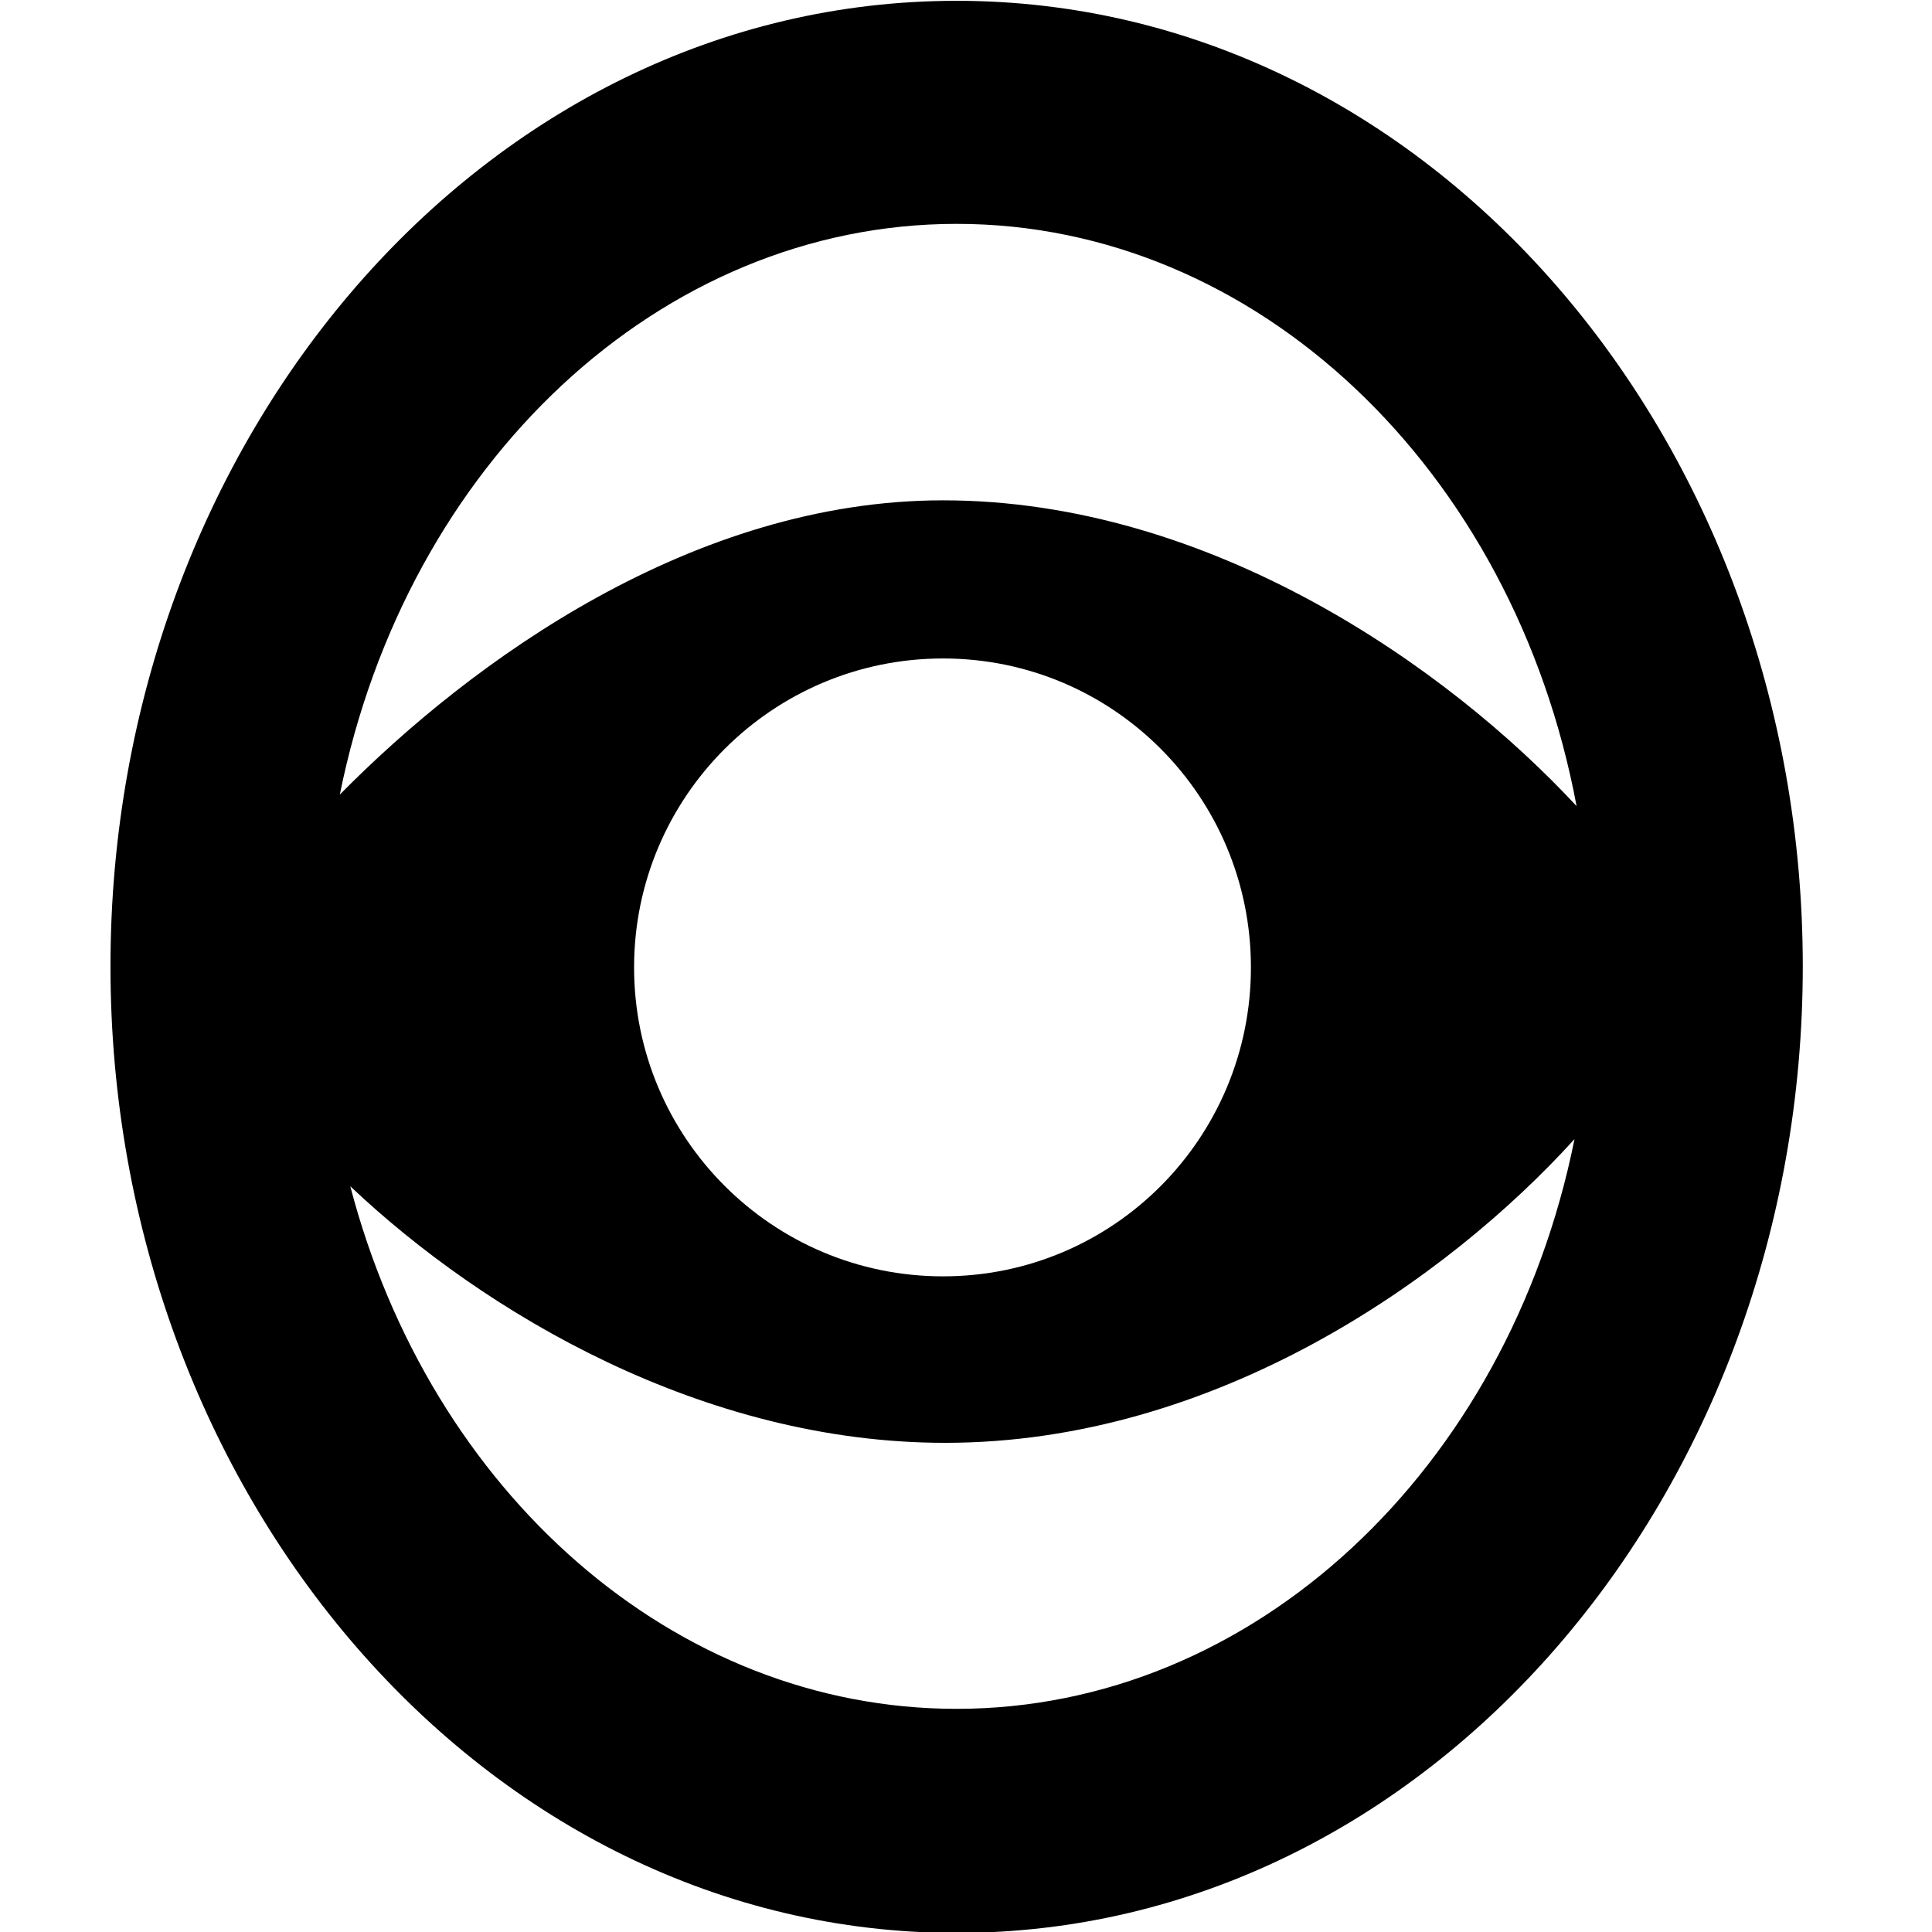 <?xml version="1.0" encoding="UTF-8" standalone="no"?>
<!-- Created with Inkscape (http://www.inkscape.org/) -->

<svg
   xmlns:dc="http://purl.org/dc/elements/1.1/"
   xmlns:cc="http://creativecommons.org/ns#"
   xmlns:rdf="http://www.w3.org/1999/02/22-rdf-syntax-ns#"
   xmlns:svg="http://www.w3.org/2000/svg"
   xmlns="http://www.w3.org/2000/svg"
   xmlns:sodipodi="http://sodipodi.sourceforge.net/DTD/sodipodi-0.dtd"
   xmlns:inkscape="http://www.inkscape.org/namespaces/inkscape"
   width="35.168"
   height="35.168"
   viewBox="0 0 35.168 35.168"
   id="svg4183"
   version="1.1"
   inkscape:version="0.91 r13725"
   sodipodi:docname="panopticon.svg">
  <defs
     id="defs4185" />
  <sodipodi:namedview
     id="base"
     pagecolor="#ffffff"
     bordercolor="#666666"
     borderopacity="1.0"
     inkscape:pageopacity="0.0"
     inkscape:pageshadow="2"
     inkscape:zoom="5.6"
     inkscape:cx="-31.607572"
     inkscape:cy="12.157561"
     inkscape:document-units="px"
     inkscape:current-layer="layer1"
     showgrid="false"
     fit-margin-top="0"
     fit-margin-left="0"
     fit-margin-right="0"
     fit-margin-bottom="0"
     units="px"
     inkscape:window-width="1916"
     inkscape:window-height="507"
     inkscape:window-x="0"
     inkscape:window-y="40"
     inkscape:window-maximized="0" />
  <g
     inkscape:label="Layer 1"
     inkscape:groupmode="layer"
     id="layer1"
     transform="translate(-316.027,-409.064)">
    <g
       id="layer1-4"
       transform="matrix(0.61,0,0,0.61,115.585,128.064)">
      <path
         id="path3557"
         d="m 357.14,460.68 c -14.084,0 -25.25,13.09 -25.25,28.812 0,15.722 11.166,28.844 25.25,28.844 14.084,0 25.25,-13.121 25.25,-28.844 0,-15.722 -11.166,-28.812 -25.25,-28.812 z m 0,6.656 c 8.953,0 16.619,7.325 18.5,17.375 -3.838,-4.137 -10.919,-9.125 -18.906,-9.125 -7.438,0 -14.054,4.776 -18,8.781 1.989,-9.873 9.556,-17.031 18.406,-17.031 z m -0.406,12.969 c 5.089,0 9.188,4.13 9.188,9.219 0,5.089 -4.099,9.219 -9.188,9.219 -5.089,0 -9.219,-4.13 -9.219,-9.219 0,-5.089 4.13,-9.219 9.219,-9.219 z m 18.844,14.344 c -1.989,9.866 -9.587,17 -18.438,17 -8.429,0 -15.701,-6.455 -18.094,-15.594 4.018,3.803 10.551,7.656 17.75,7.656 8.07,0 14.989,-4.882 18.781,-9.062 z"
         inkscape:connector-curvature="0" />
    </g>
  </g>
</svg>
